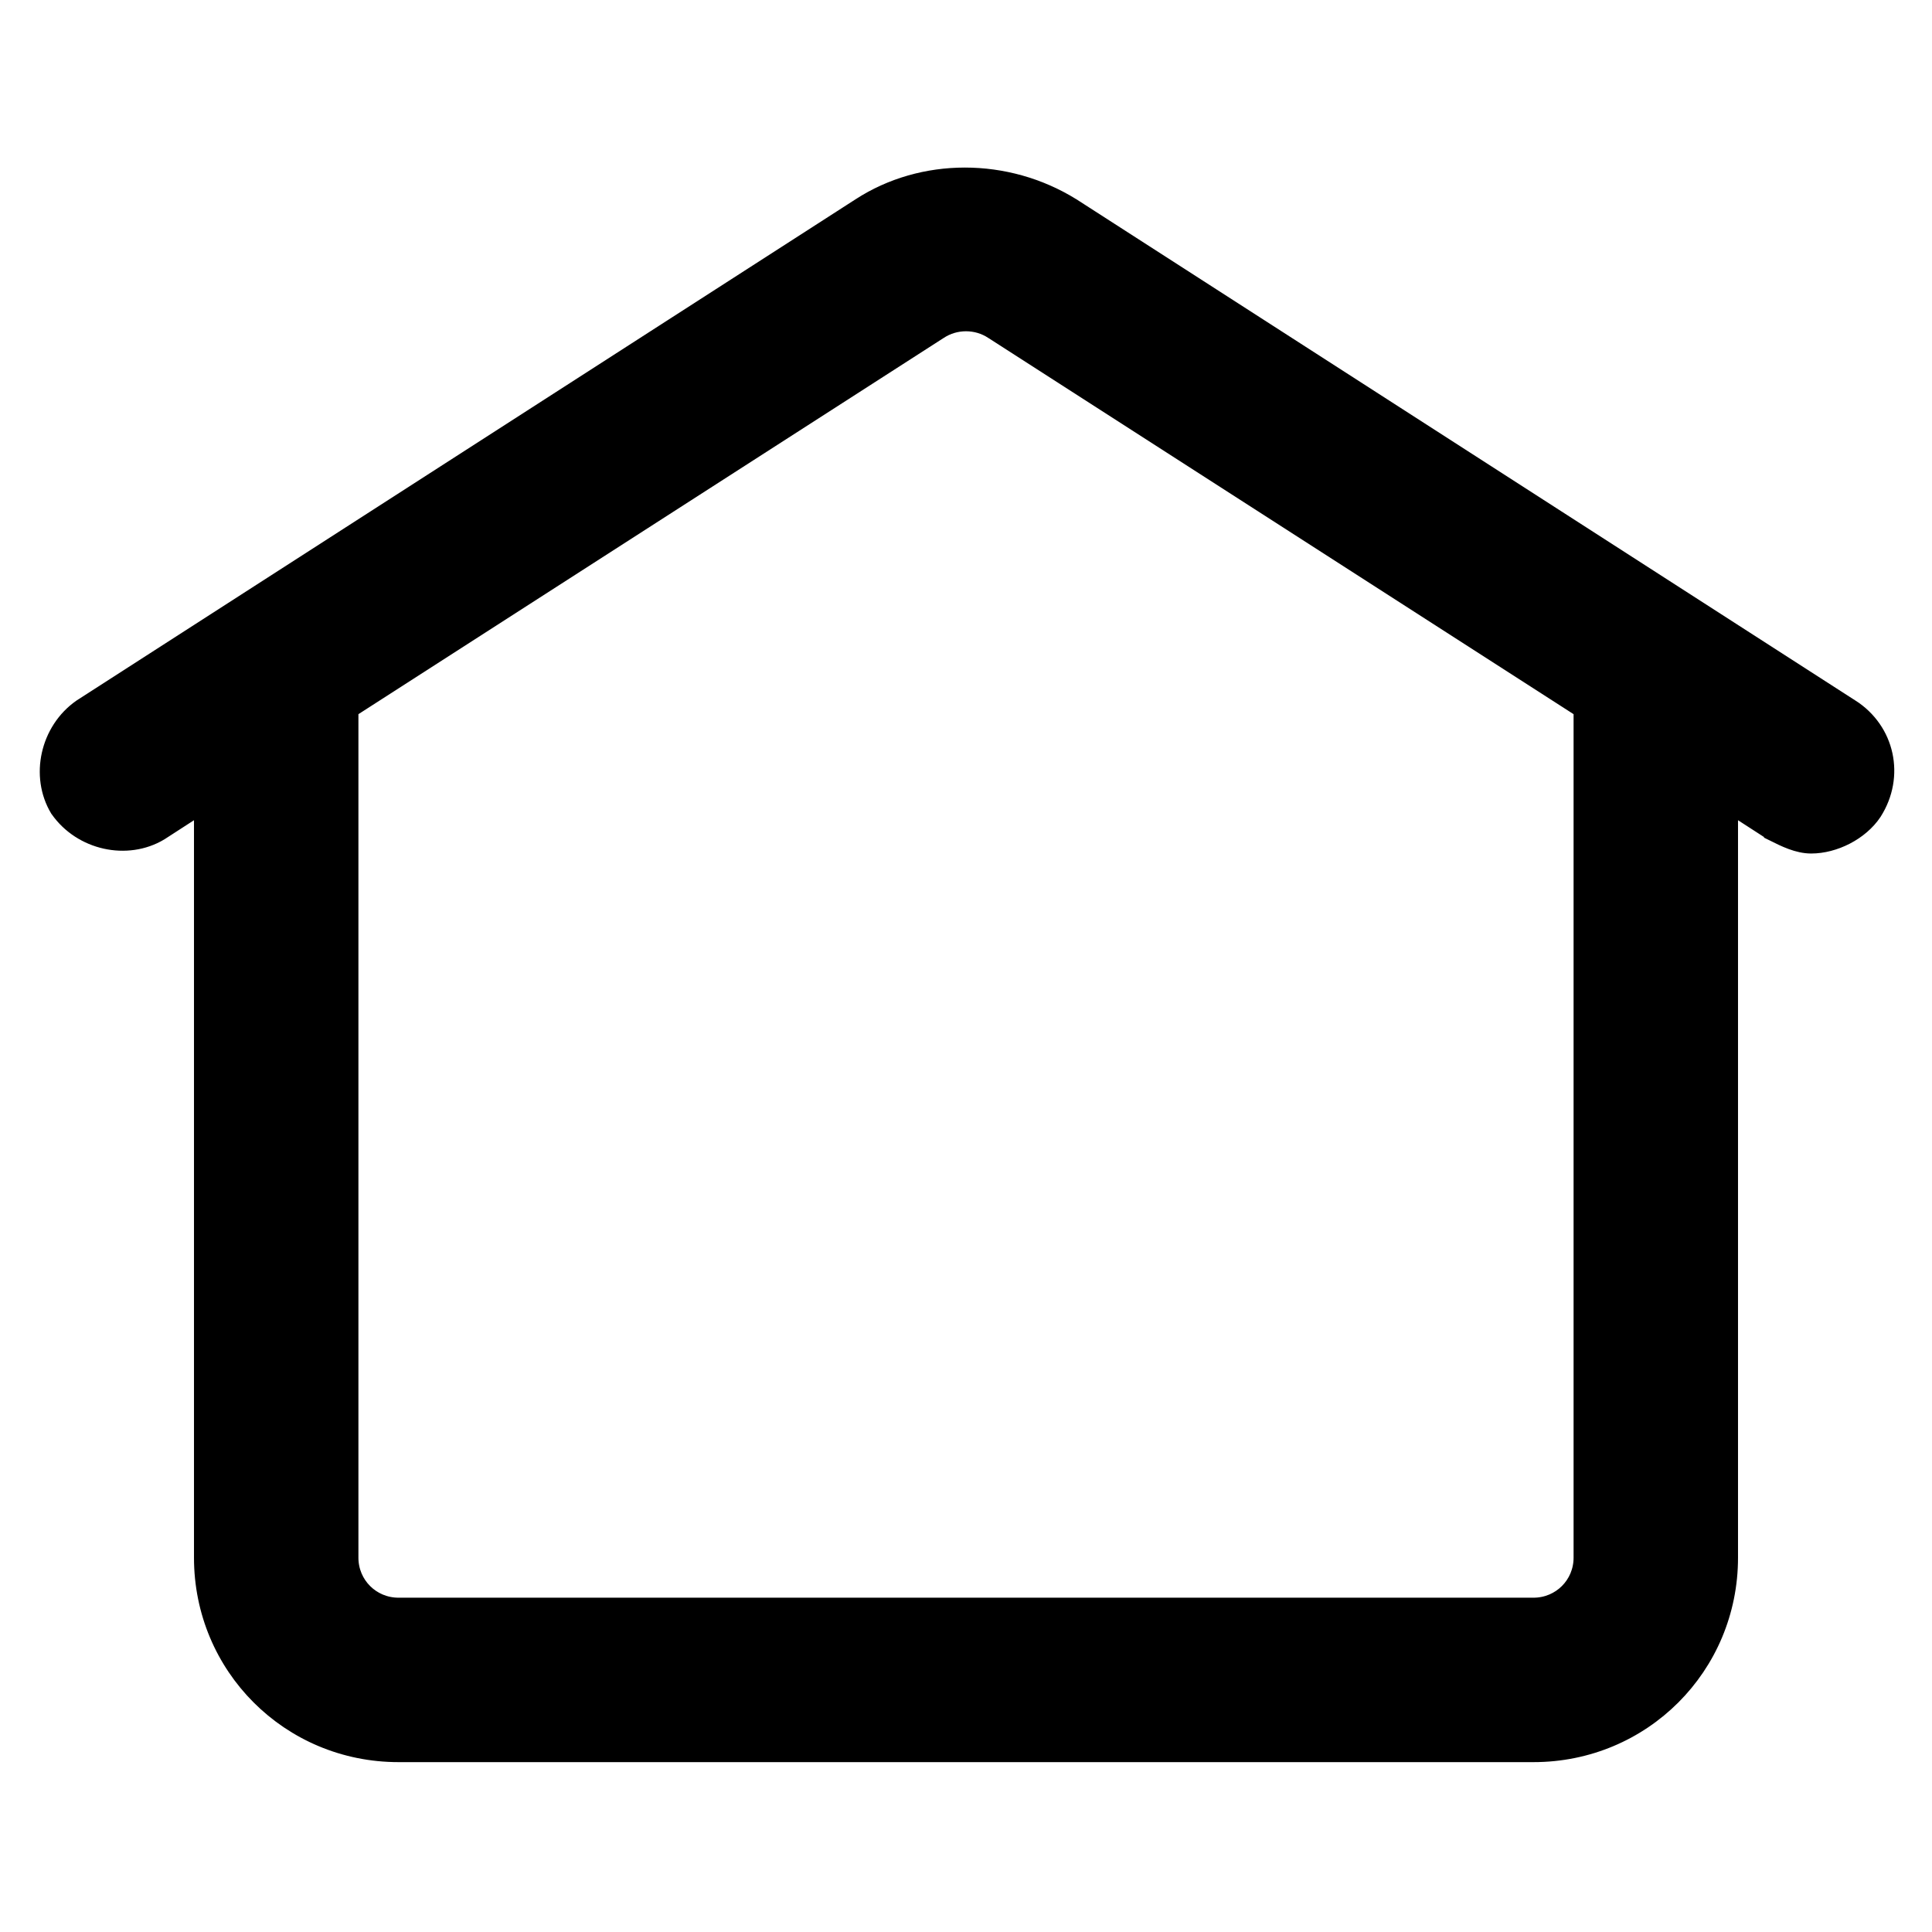 <svg width="27" height="27" viewBox="0 0 27 27" fill="none" xmlns="http://www.w3.org/2000/svg">
<path d="M2.248 11.643L2.811 11.279V21.769C2.811 23.3 4.037 24.526 5.569 24.526H21.431C22.963 24.526 24.189 23.3 24.189 21.769V11.279L24.752 11.643L24.752 11.644L24.762 11.649L24.773 11.654C24.933 11.735 25.12 11.828 25.312 11.828C25.639 11.828 26.009 11.644 26.197 11.362L26.198 11.36C26.523 10.85 26.384 10.197 25.873 9.872C25.873 9.872 25.872 9.872 25.872 9.872L14.989 2.869L14.989 2.869L14.987 2.868C14.07 2.3 12.889 2.299 12.011 2.869C12.011 2.869 12.011 2.869 12.011 2.869L1.127 9.872L1.127 9.872L1.124 9.874C0.66 10.199 0.519 10.847 0.8 11.316L0.8 11.316L0.804 11.321C1.129 11.785 1.777 11.926 2.245 11.645L2.245 11.645L2.248 11.643ZM13.132 4.64L13.132 4.64L13.134 4.639C13.353 4.493 13.647 4.493 13.866 4.639L13.866 4.639L13.868 4.64L22.091 9.926V21.769C22.091 22.135 21.798 22.428 21.431 22.428H5.569C5.202 22.428 4.909 22.135 4.909 21.769V9.926L13.132 4.64Z" fill="black" stroke="black" stroke-width="0.2"/>
</svg>

